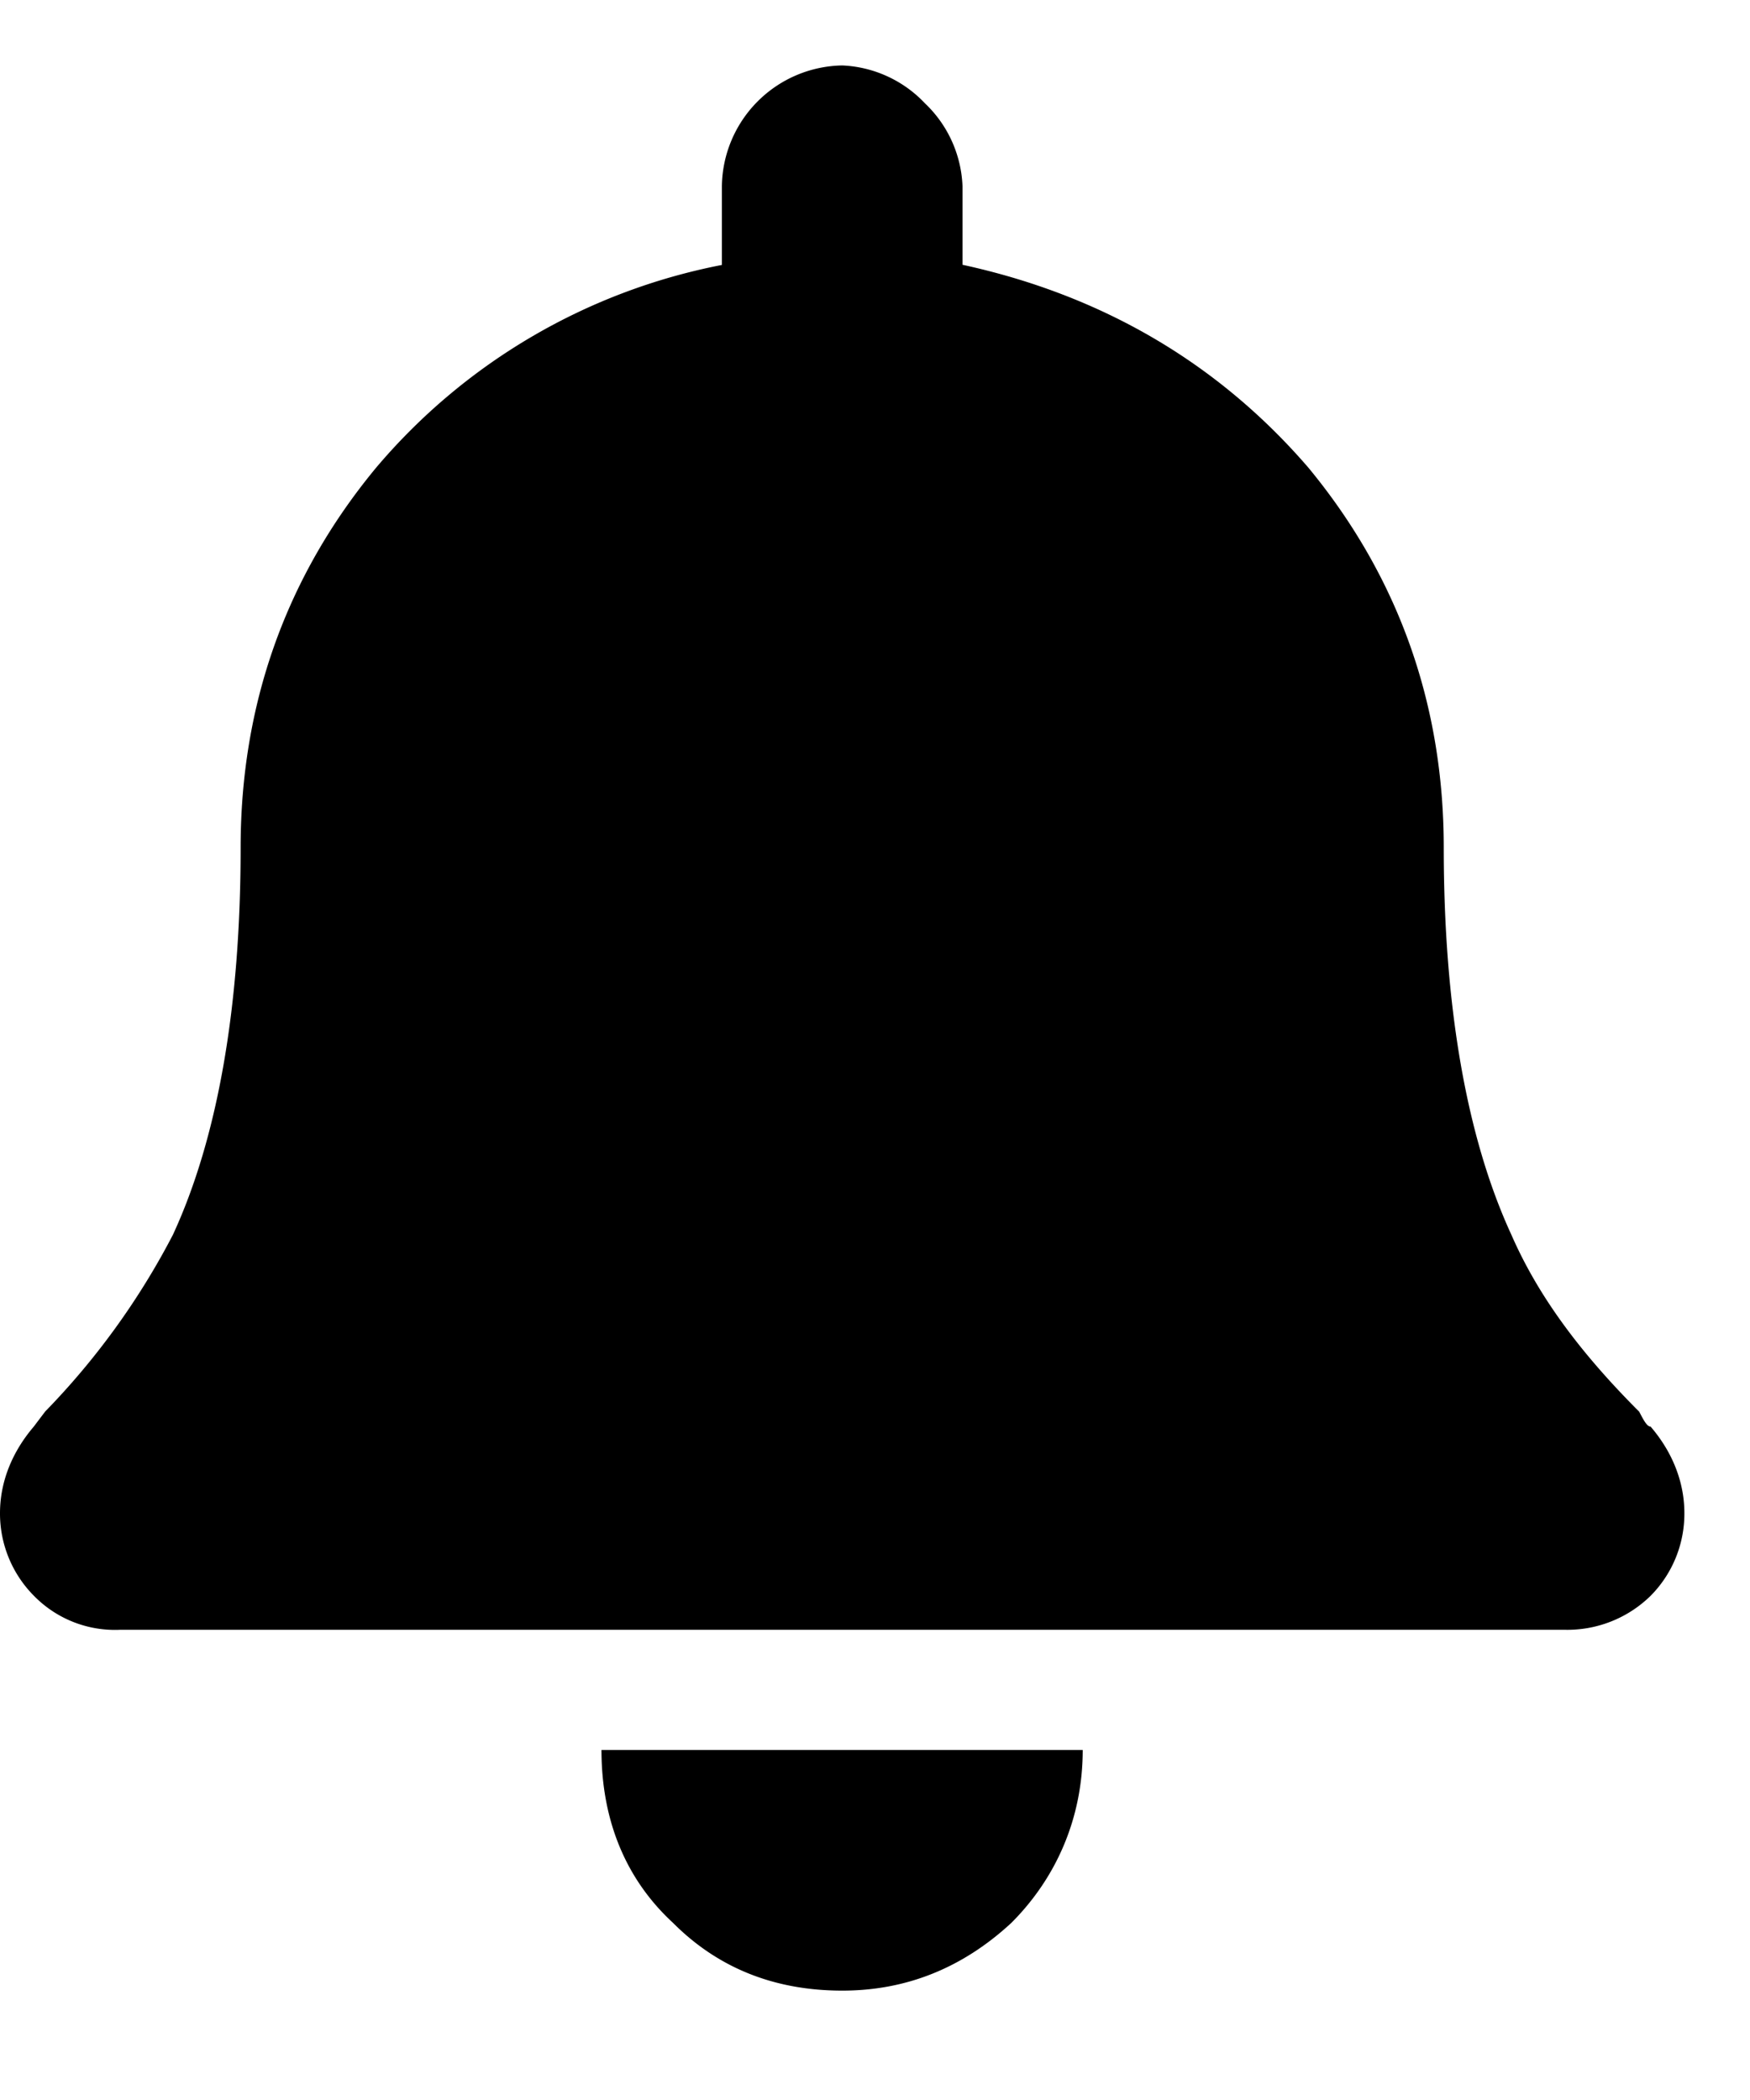 <svg width="10" height="12" fill="none" xmlns="http://www.w3.org/2000/svg"><path d="M4.813 11.375c-.387 0-.71-.129-.967-.387-.28-.258-.409-.601-.409-.988h2.75c0 .387-.15.73-.408.988-.279.258-.601.387-.966.387Zm4.619-3.223c.129.15.193.323.193.494a.666.666 0 0 1-.193.473.68.68 0 0 1-.495.194H.688a.647.647 0 0 1-.494-.194A.667.667 0 0 1 0 8.646c0-.171.064-.343.193-.494l.065-.086a4.26 4.26 0 0 0 .73-1.01c.258-.558.387-1.31.387-2.212 0-.817.258-1.547.773-2.17a3.446 3.446 0 0 1 1.977-1.16v-.452a.7.7 0 0 1 .688-.688.69.69 0 0 1 .472.216.69.69 0 0 1 .215.473v.45c.795.173 1.46.56 1.977 1.16.515.624.773 1.354.773 2.17 0 .903.129 1.655.387 2.214.15.343.386.666.73 1.01.022.042.043.085.065.085Z" fill="currentColor"/></svg>